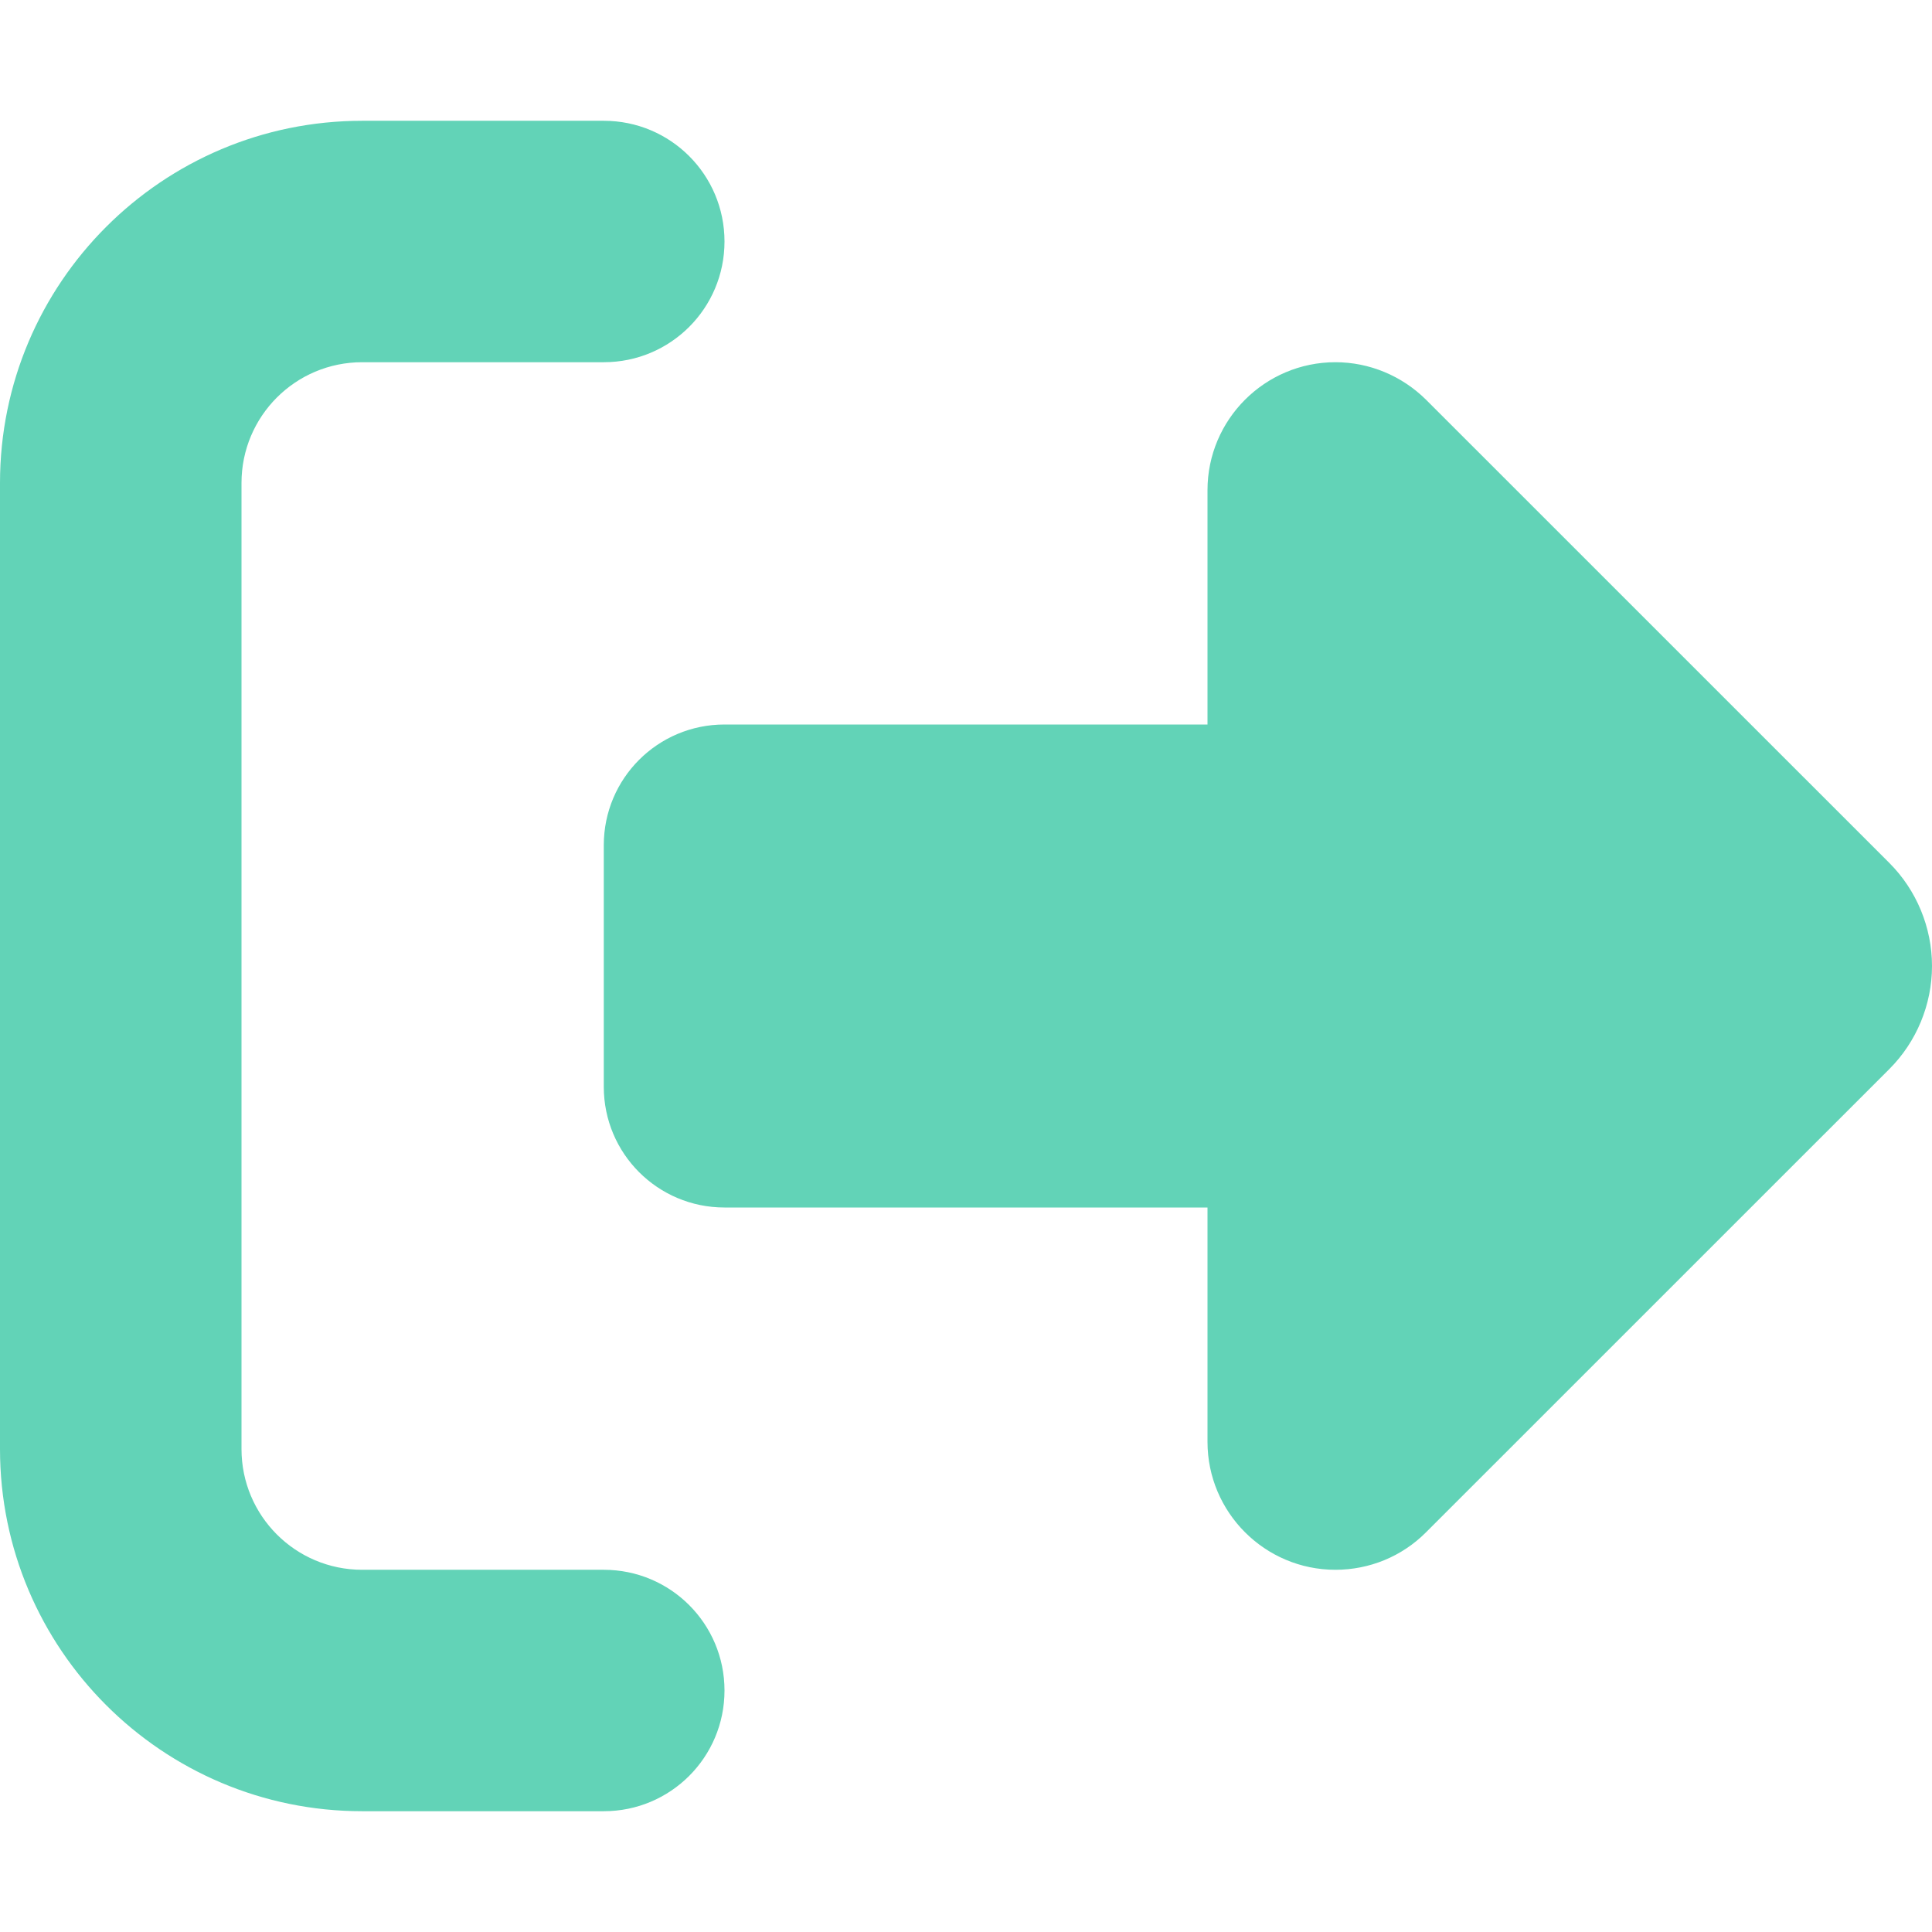 <svg width="27" height="27" viewBox="0 0 27 27" fill="none" xmlns="http://www.w3.org/2000/svg">
<path d="M19.928 5.585L26.404 12.06C26.784 12.44 27 12.962 27 13.5C27 14.038 26.784 14.56 26.404 14.94L19.928 21.415C19.591 21.753 19.137 21.938 18.663 21.938C17.677 21.938 16.875 21.136 16.875 20.15V16.875H10.125C9.192 16.875 8.438 16.121 8.438 15.188V11.812C8.438 10.879 9.192 10.125 10.125 10.125H16.875V6.85C16.875 5.864 17.677 5.062 18.663 5.062C19.137 5.062 19.591 5.252 19.928 5.585ZM8.438 5.062H5.062C4.129 5.062 3.375 5.817 3.375 6.75V20.25C3.375 21.183 4.129 21.938 5.062 21.938H8.438C9.371 21.938 10.125 22.692 10.125 23.625C10.125 24.558 9.371 25.312 8.438 25.312H5.062C2.268 25.312 0 23.045 0 20.25V6.75C0 3.955 2.268 1.688 5.062 1.688H8.438C9.371 1.688 10.125 2.442 10.125 3.375C10.125 4.308 9.371 5.062 8.438 5.062Z" fill="#62D3B7"/>
</svg>
